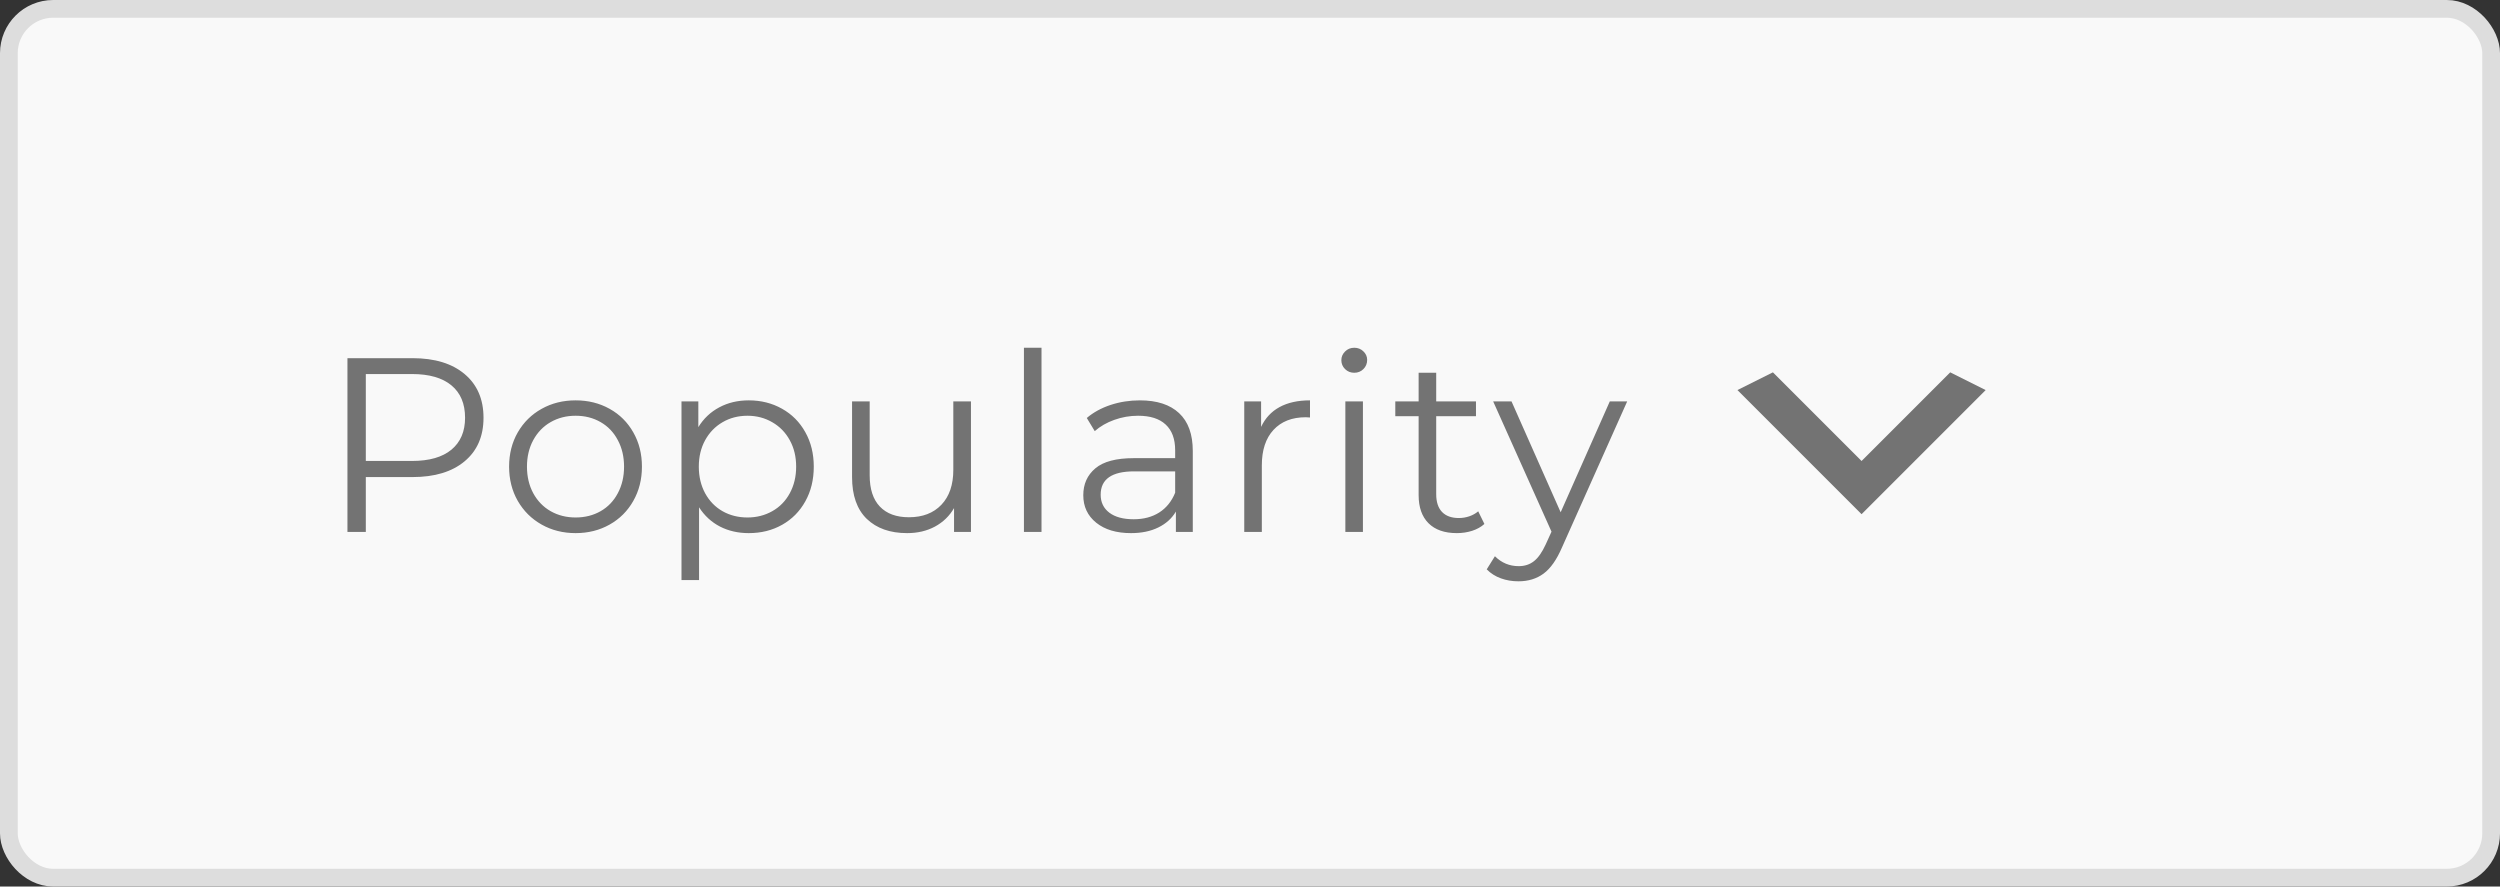 <svg width="141" height="50" viewBox="0 0 141 50" fill="none" xmlns="http://www.w3.org/2000/svg" xmlns:xlink="http://www.w3.org/1999/xlink">
	<rect x="0" y="0" width="141" height="50" fill="#333333" stroke="none"/>
	<desc>
			Created with Pixso.
	</desc>
	<defs>
		<clipPath id="clip3006_10947">
			<rect id="option" rx="2.5" width="140" height="49" transform="translate(0.5 0.5)" fill="white" fill-opacity="0"/>
		</clipPath>
	</defs>
	<rect id="option" rx="2.5" width="140" height="49" transform="translate(0.5 0.5)" fill="#F9F9F9" fill-opacity="1"/>
	<g clip-path="url(#clip3006_10947)">
		<path id="Dropdown" d="M23.264 20.201Q25.14 20.201 26.203 21.096Q27.27 21.992 27.27 23.561Q27.27 25.129 26.203 26.018Q25.14 26.907 23.264 26.907L20.632 26.907L20.632 30L19.596 30L19.596 20.201L23.264 20.201ZM23.236 25.998Q24.692 25.998 25.461 25.362Q26.23 24.723 26.23 23.561Q26.23 22.371 25.461 21.735Q24.692 21.096 23.236 21.096L20.632 21.096L20.632 25.998L23.236 25.998ZM32.465 30.068Q31.402 30.068 30.548 29.586Q29.694 29.105 29.201 28.25Q28.713 27.395 28.713 26.319Q28.713 25.239 29.201 24.388Q29.694 23.533 30.548 23.058Q31.402 22.58 32.465 22.58Q33.529 22.58 34.383 23.058Q35.237 23.533 35.719 24.388Q36.205 25.239 36.205 26.319Q36.205 27.395 35.719 28.25Q35.237 29.105 34.383 29.586Q33.529 30.068 32.465 30.068ZM32.465 29.186Q33.252 29.186 33.874 28.831Q34.496 28.476 34.844 27.819Q35.197 27.16 35.197 26.319Q35.197 25.478 34.844 24.822Q34.496 24.162 33.874 23.807Q33.252 23.448 32.465 23.448Q31.683 23.448 31.057 23.807Q30.435 24.162 30.076 24.822Q29.721 25.478 29.721 26.319Q29.721 27.16 30.076 27.819Q30.435 28.476 31.057 28.831Q31.683 29.186 32.465 29.186ZM42.23 22.58Q43.265 22.58 44.103 23.051Q44.944 23.52 45.419 24.374Q45.897 25.225 45.897 26.319Q45.897 27.423 45.419 28.277Q44.944 29.132 44.109 29.6Q43.279 30.068 42.23 30.068Q41.331 30.068 40.609 29.699Q39.888 29.327 39.427 28.612L39.427 32.717L38.436 32.717L38.436 22.638L39.386 22.638L39.386 24.09Q39.834 23.362 40.569 22.973Q41.303 22.58 42.23 22.58ZM42.158 29.186Q42.927 29.186 43.556 28.831Q44.188 28.476 44.544 27.819Q44.903 27.16 44.903 26.319Q44.903 25.478 44.544 24.829Q44.188 24.176 43.556 23.814Q42.927 23.448 42.158 23.448Q41.375 23.448 40.75 23.814Q40.128 24.176 39.769 24.829Q39.413 25.478 39.413 26.319Q39.413 27.16 39.769 27.819Q40.128 28.476 40.75 28.831Q41.375 29.186 42.158 29.186ZM54.762 22.638L54.762 30L53.808 30L53.808 28.657Q53.419 29.327 52.732 29.699Q52.045 30.068 51.163 30.068Q49.721 30.068 48.886 29.265Q48.056 28.459 48.056 26.907L48.056 22.638L49.05 22.638L49.05 26.808Q49.05 27.97 49.625 28.571Q50.199 29.173 51.262 29.173Q52.424 29.173 53.094 28.469Q53.767 27.761 53.767 26.5L53.767 22.638L54.762 22.638ZM57.75 19.613L58.741 19.613L58.741 30L57.75 30L57.75 19.613ZM64.289 22.58Q65.732 22.58 66.501 23.301Q67.273 24.022 67.273 25.437L67.273 30L66.32 30L66.32 28.852Q65.985 29.426 65.332 29.747Q64.683 30.068 63.787 30.068Q62.553 30.068 61.825 29.48Q61.097 28.893 61.097 27.929Q61.097 26.989 61.777 26.415Q62.457 25.84 63.941 25.84L66.279 25.84L66.279 25.393Q66.279 24.442 65.746 23.947Q65.216 23.448 64.19 23.448Q63.493 23.448 62.847 23.68Q62.205 23.909 61.743 24.316L61.295 23.574Q61.852 23.099 62.635 22.839Q63.421 22.58 64.289 22.58ZM63.941 29.286Q64.782 29.286 65.383 28.903Q65.985 28.517 66.279 27.789L66.279 26.585L63.968 26.585Q62.078 26.585 62.078 27.901Q62.078 28.544 62.567 28.916Q63.059 29.286 63.941 29.286ZM71.126 24.077Q71.475 23.335 72.168 22.959Q72.862 22.58 73.884 22.58L73.884 23.547L73.645 23.533Q72.483 23.533 71.823 24.248Q71.167 24.959 71.167 26.247L71.167 30L70.176 30L70.176 22.638L71.126 22.638L71.126 24.077ZM75.878 22.638L76.869 22.638L76.869 30L75.878 30L75.878 22.638ZM76.38 21.024Q76.073 21.024 75.861 20.816Q75.652 20.607 75.652 20.314Q75.652 20.033 75.861 19.825Q76.073 19.613 76.38 19.613Q76.688 19.613 76.896 19.818Q77.108 20.02 77.108 20.296Q77.108 20.607 76.896 20.816Q76.688 21.024 76.38 21.024ZM83.72 29.552Q83.439 29.805 83.026 29.939Q82.616 30.068 82.165 30.068Q81.129 30.068 80.568 29.511Q80.011 28.951 80.011 27.929L80.011 23.475L78.695 23.475L78.695 22.638L80.011 22.638L80.011 21.024L81.002 21.024L81.002 22.638L83.245 22.638L83.245 23.475L81.002 23.475L81.002 27.871Q81.002 28.53 81.331 28.875Q81.662 29.217 82.277 29.217Q82.585 29.217 82.872 29.118Q83.159 29.019 83.371 28.838L83.72 29.552ZM91.774 22.638L88.093 30.882Q87.645 31.918 87.057 32.352Q86.469 32.786 85.642 32.786Q85.109 32.786 84.648 32.618Q84.186 32.451 83.851 32.112L84.313 31.371Q84.873 31.931 85.656 31.931Q86.159 31.931 86.514 31.651Q86.873 31.371 87.18 30.701L87.505 29.986L84.214 22.638L85.249 22.638L88.021 28.893L90.793 22.638L91.774 22.638Z" fill="#737373" fill-opacity="1" fill-rule="evenodd"/>
		<path id="Vector" d="M99.992 21L104.992 26L109.992 21L111.992 22L104.992 29L97.992 22L99.992 21Z" fill="#737373" fill-opacity="1" fill-rule="nonzero"/>
	</g>
	<rect id="option" rx="2.5" width="140" height="49" transform="translate(0.5 0.5)" stroke="#DDDDDD" stroke-opacity="1" stroke-width="1"/>
</svg>
